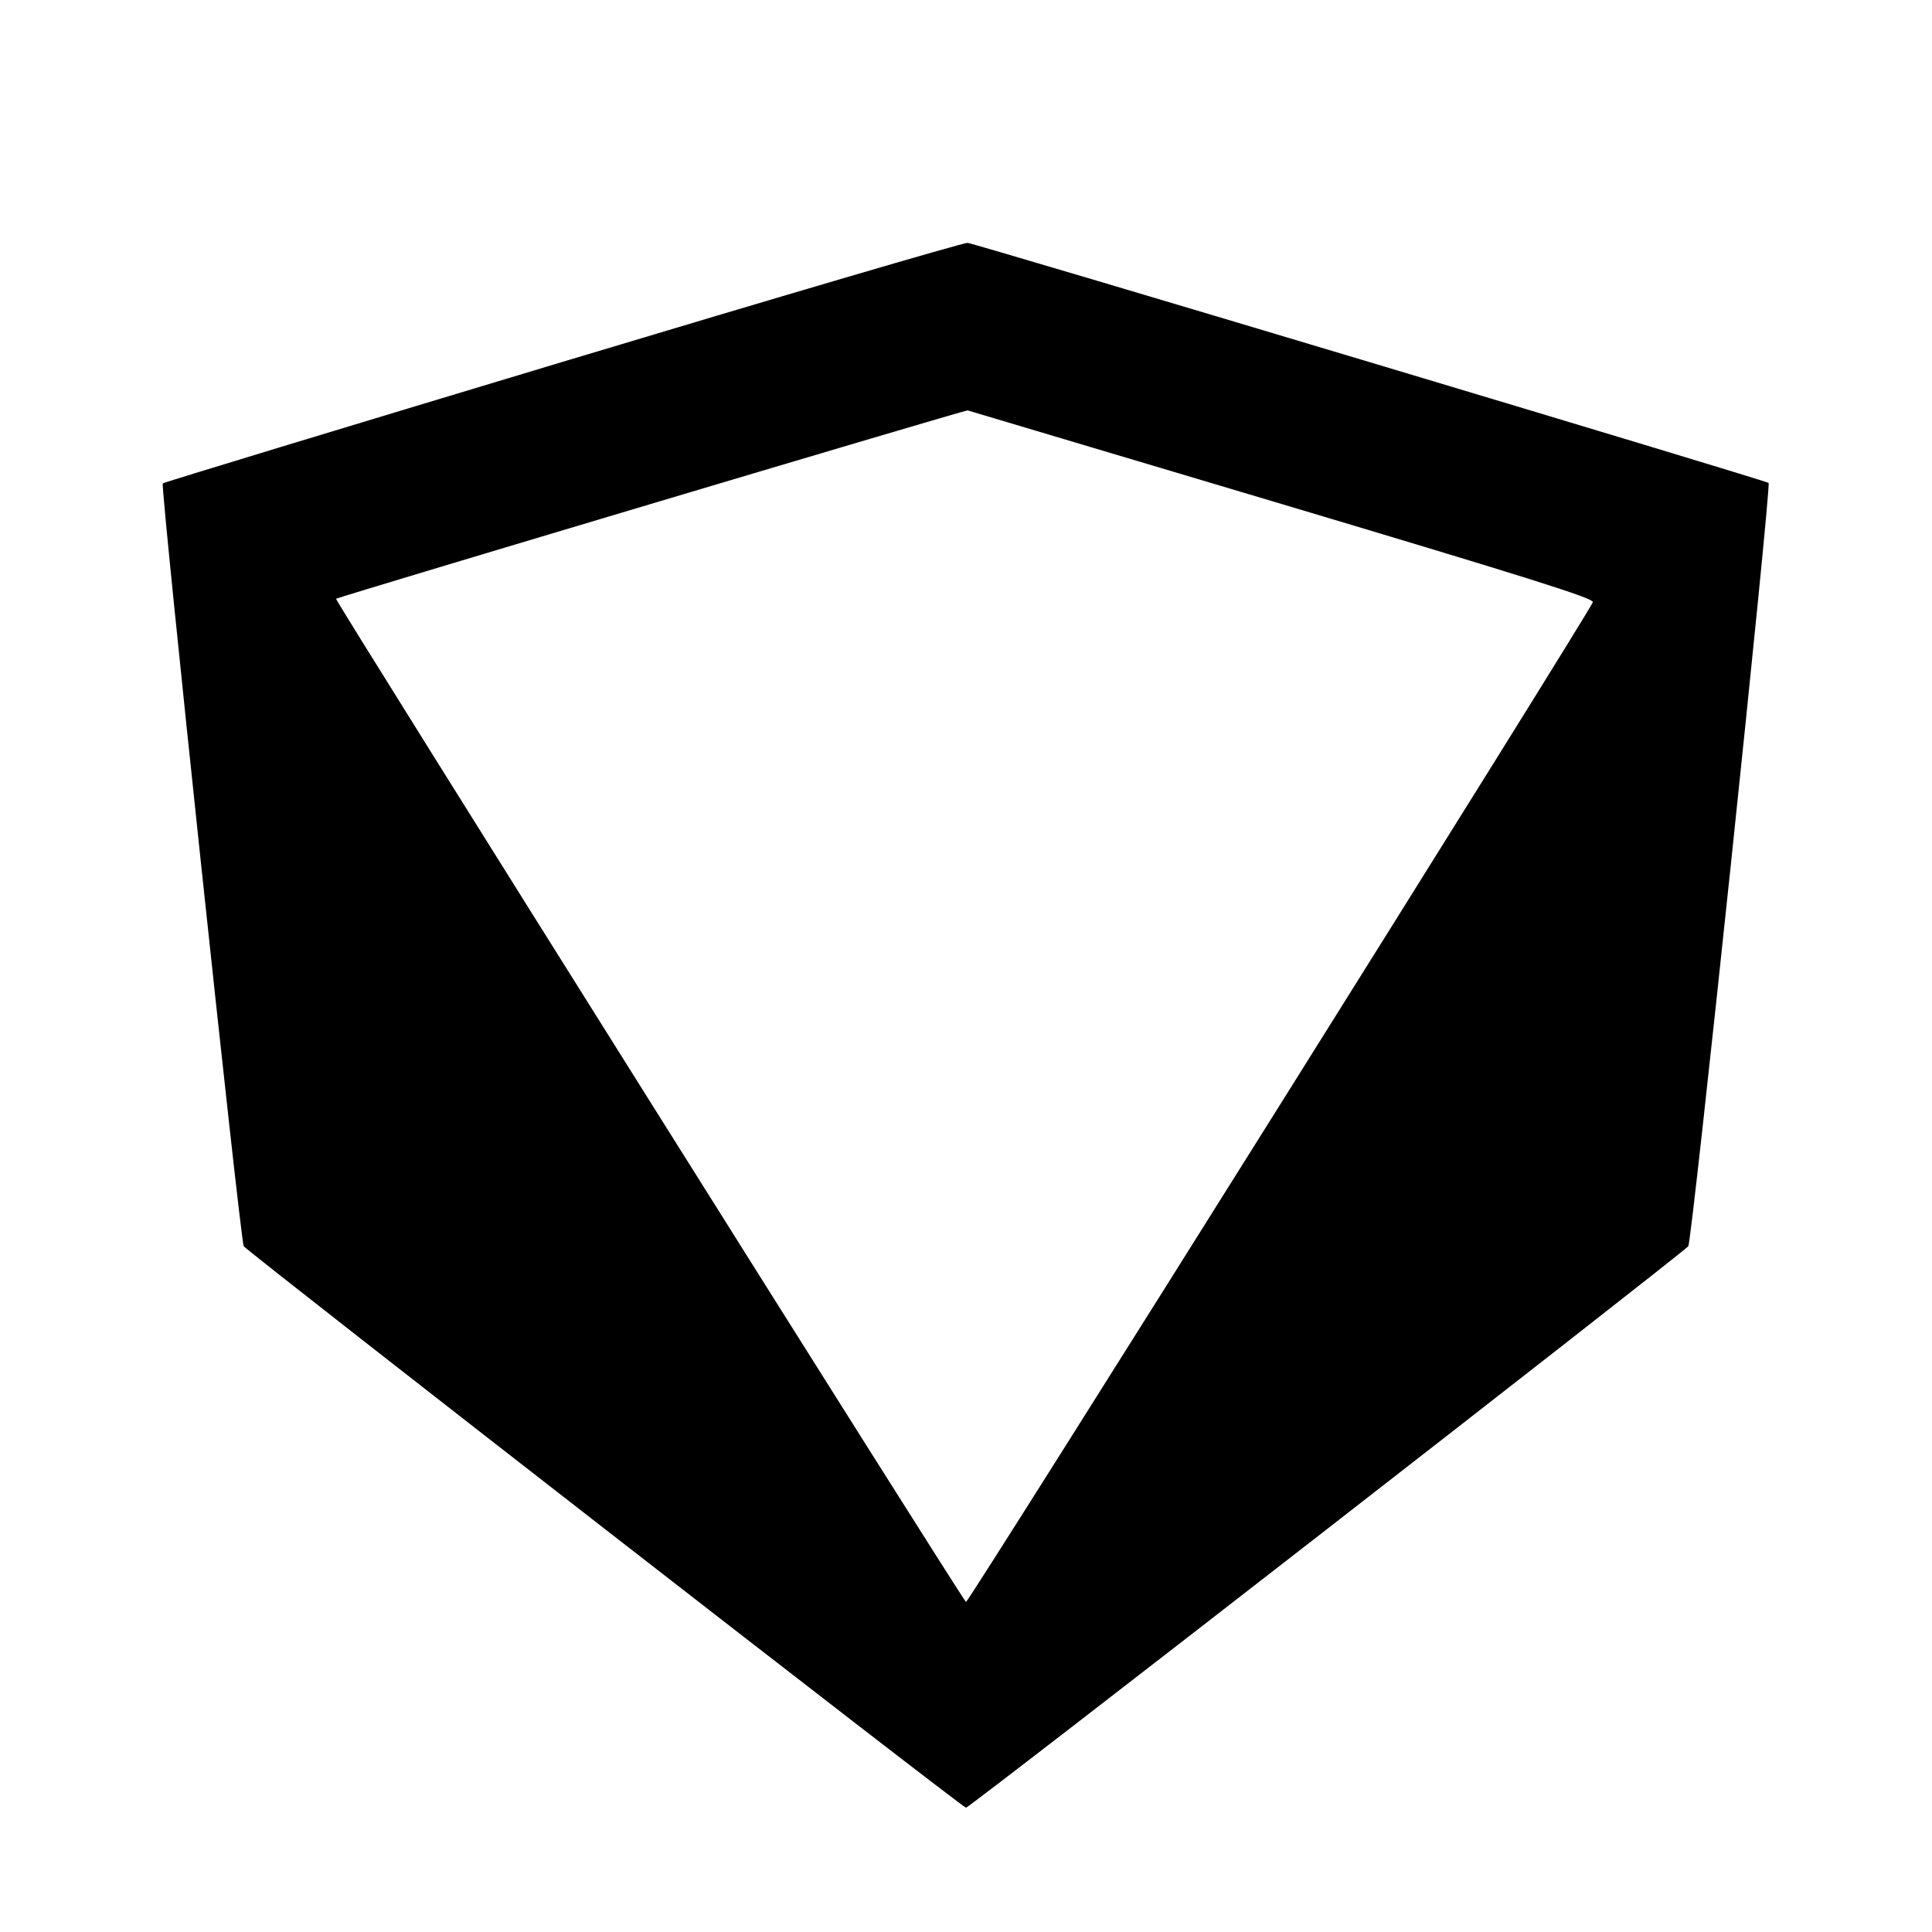 <svg viewBox="0 0 24 24" xmlns="http://www.w3.org/2000/svg"><path d="M6.992 4.494 C 4.271 5.313,2.034 5.992,2.022 6.005 C 1.990 6.036,2.989 15.445,3.028 15.482 C 3.252 15.689,11.956 22.456,12.000 22.456 C 12.044 22.456,20.748 15.689,20.972 15.482 C 21.017 15.440,22.007 6.030,21.970 5.999 C 21.935 5.968,12.139 3.033,12.020 3.017 C 11.976 3.011,9.713 3.676,6.992 4.494 M15.931 6.264 C 19.002 7.181,19.799 7.432,19.787 7.480 C 19.760 7.584,12.038 19.900,12.000 19.900 C 11.971 19.900,4.151 7.446,4.174 7.438 C 4.376 7.363,11.993 5.091,12.020 5.098 C 12.042 5.104,13.802 5.629,15.931 6.264 " stroke="none" fill-rule="evenodd" fill="black"></path></svg>